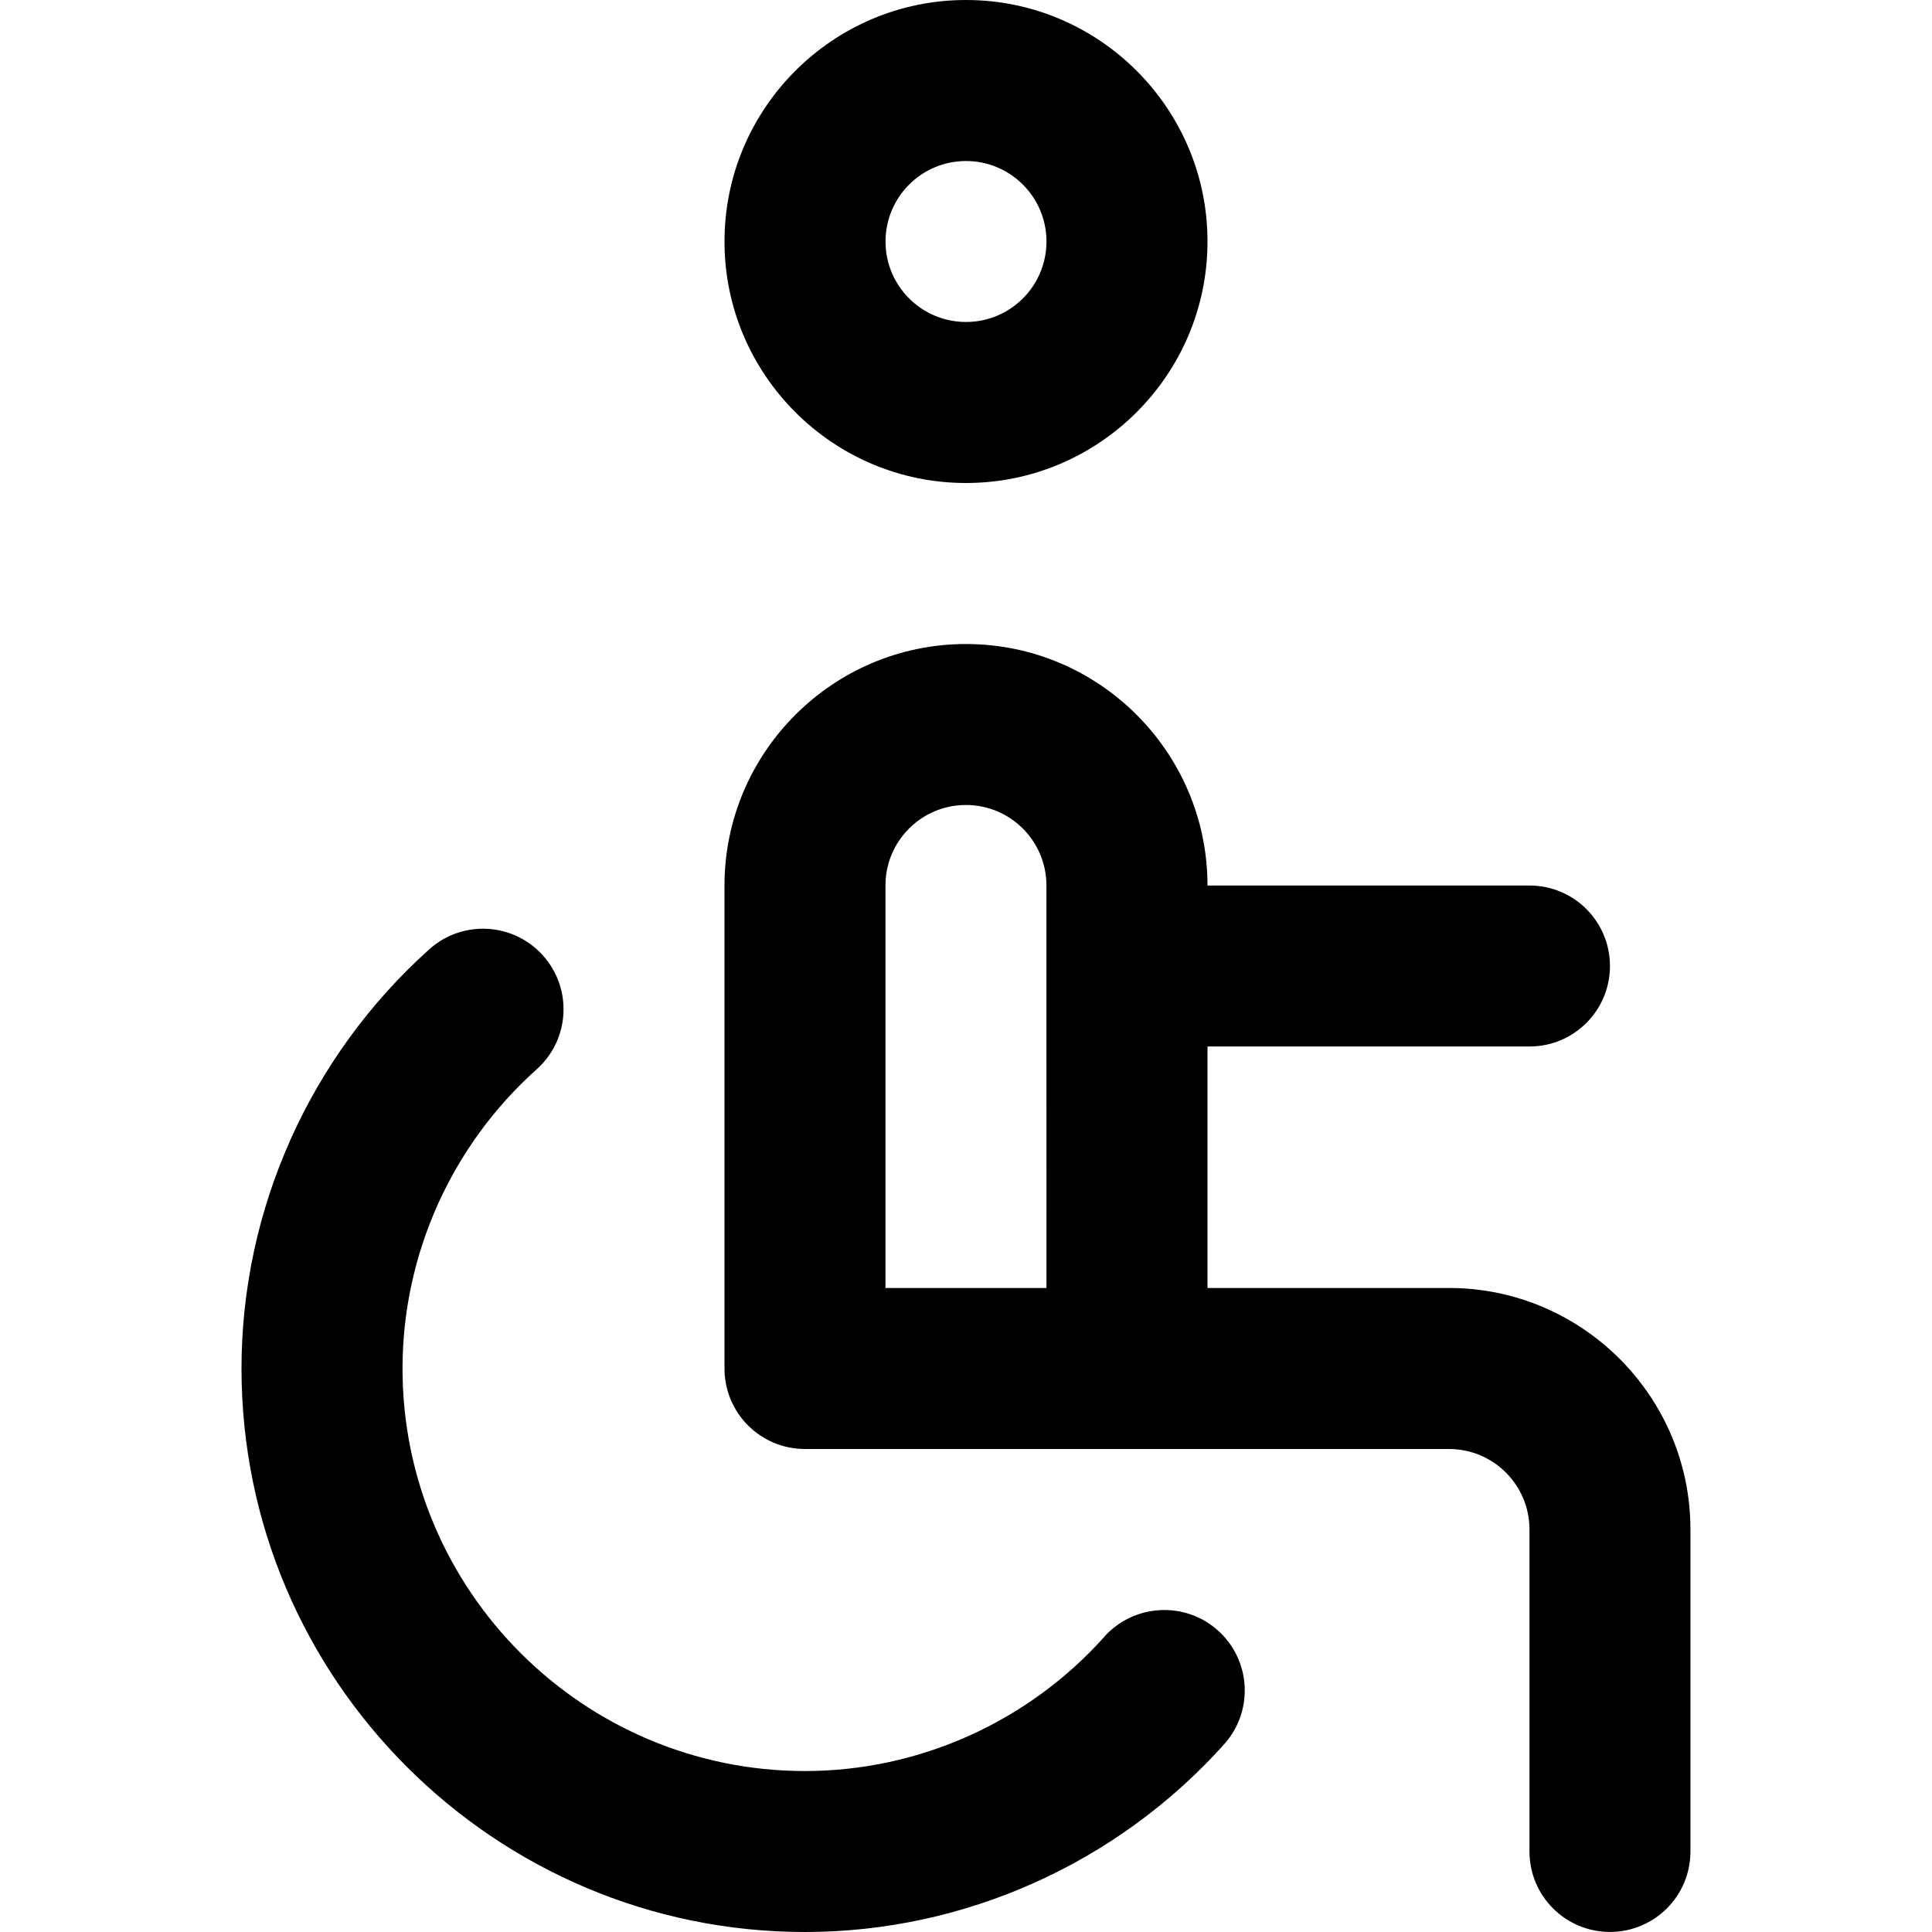 <!-- Generated by IcoMoon.io -->
<svg version="1.1" xmlns="http://www.w3.org/2000/svg" width="32" height="32" viewBox="0 0 32 32">
<title>wheelchair-alt</title>
<path d="M16 8c2.205 0 4-1.795 4-4s-1.795-4-4-4-4 1.795-4 4 1.795 4 4 4zM16 2.667c0.736 0 1.333 0.597 1.333 1.333s-0.597 1.333-1.333 1.333-1.333-0.597-1.333-1.333 0.597-1.333 1.333-1.333zM18.291 27.111c-1.265 1.413-3.073 2.223-4.957 2.223-3.676 0-6.667-2.991-6.667-6.667 0-1.884 0.809-3.692 2.223-4.957 0.549-0.492 0.595-1.335 0.104-1.883-0.493-0.551-1.337-0.595-1.883-0.104-1.976 1.772-3.111 4.304-3.111 6.944 0 5.145 4.188 9.333 9.333 9.333 2.64 0 5.172-1.135 6.944-3.111 0.491-0.548 0.445-1.391-0.104-1.883-0.545-0.489-1.389-0.445-1.883 0.104zM24 21.333h-4v-4h5.333c0.737 0 1.333-0.596 1.333-1.333s-0.596-1.333-1.333-1.333h-5.333c0-2.205-1.795-4-4-4s-4 1.795-4 4v8c0 0.737 0.596 1.333 1.333 1.333h10.667c0.736 0 1.333 0.597 1.333 1.333v5.333c0 0.737 0.596 1.333 1.333 1.333s1.333-0.596 1.333-1.333v-5.333c0-2.205-1.795-4-4-4zM17.333 21.333h-2.667v-6.667c0-0.736 0.597-1.333 1.333-1.333s1.333 0.597 1.333 1.333z"></path>
</svg>
